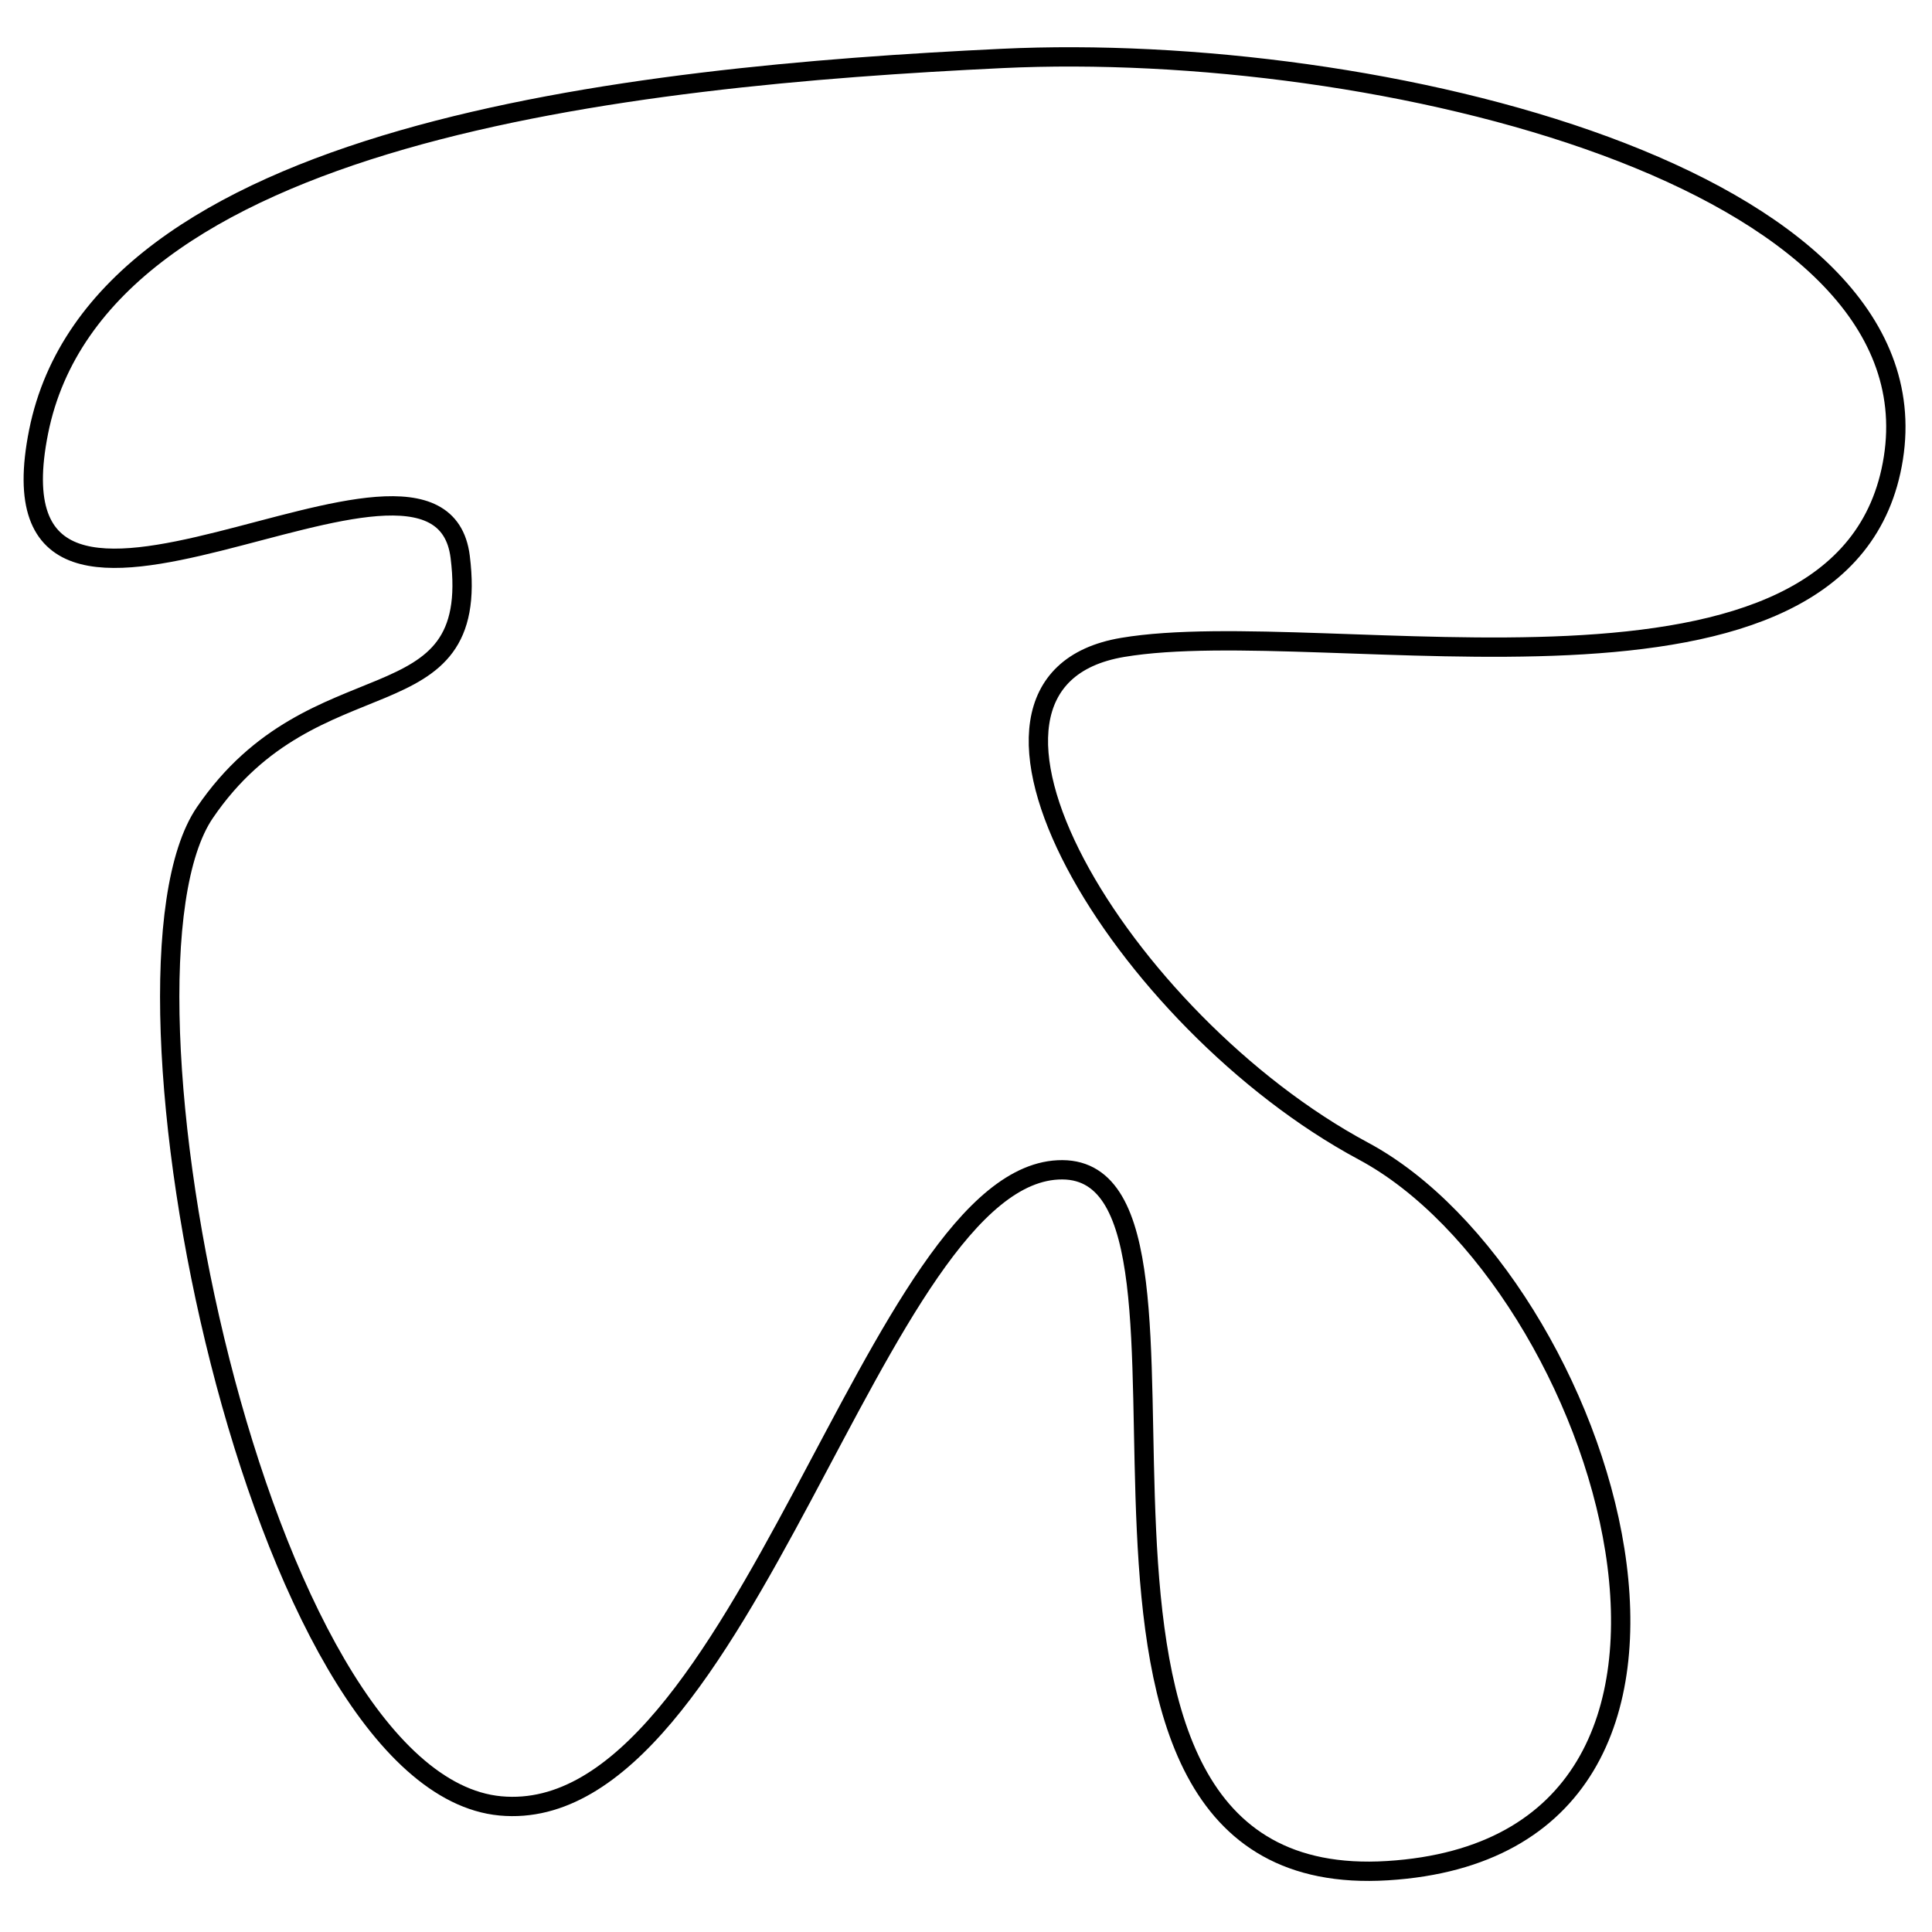 <?xml version="1.0" encoding="utf-8"?>
<!-- Generator: Adobe Illustrator 15.0.0, SVG Export Plug-In . SVG Version: 6.00 Build 0)  -->
<!DOCTYPE svg PUBLIC "-//W3C//DTD SVG 1.1//EN" "http://www.w3.org/Graphics/SVG/1.1/DTD/svg11.dtd">
<svg version="1.1" id="Layer_1" xmlns="http://www.w3.org/2000/svg" xmlns:xlink="http://www.w3.org/1999/xlink" x="0px" y="0px"
	 width="100px" height="100px" viewBox="0 0 100 100" enable-background="new 0 0 100 100" xml:space="preserve">
<path fill="none" stroke="#000000" d="M10.603,42.063C16.3,33.7,24.938,37.74,23.819,28.82S-1.1,37.774,2,22.337
	S32.44,3.95,51.87,3.025S100.3,9.132,98,23.716S68.707,31.72,58.104,33.51S58.04,52.862,70.57,59.581s21.767,35.97,1.248,37.244
	s-7.146-36.229-16.832-36.277C45.3,60.5,38.501,94.646,25.901,93.473S4.906,50.426,10.603,42.063z"/>
</svg>
